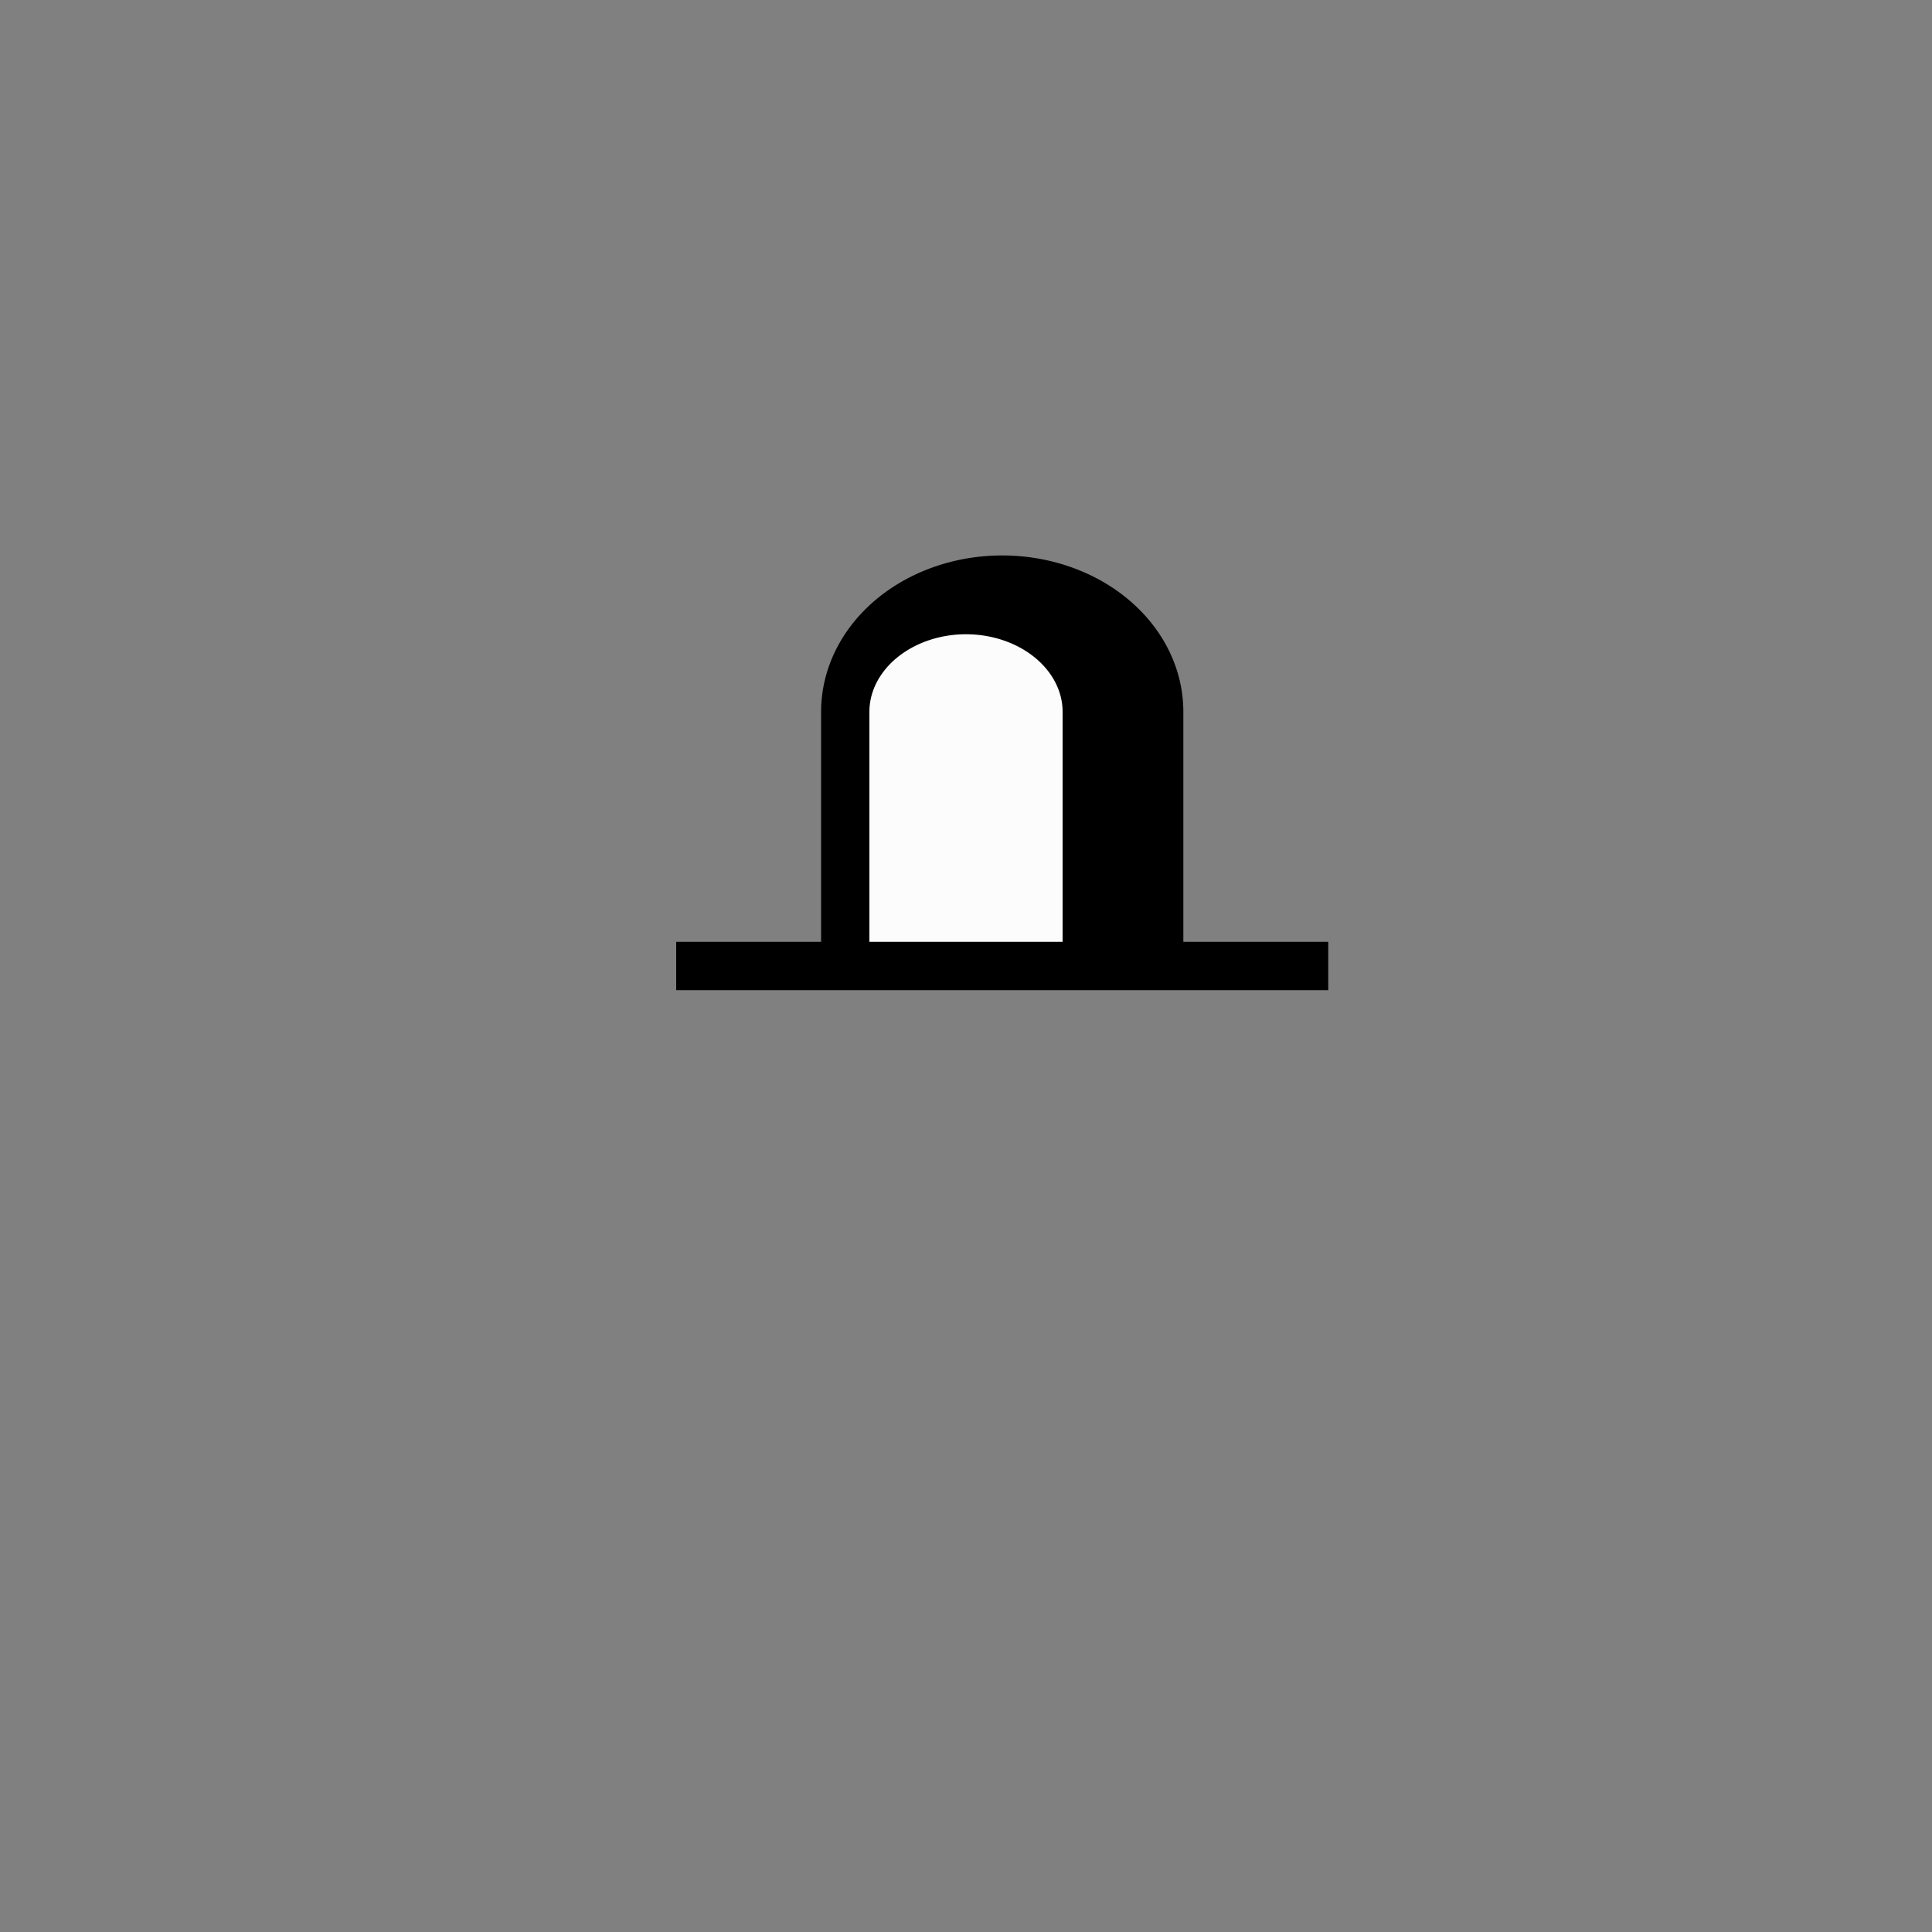 <?xml version="1.0" encoding="UTF-8" standalone="no"?>
<svg
   width="800"
   height="800"
   version="1.1"
   id="svg2"
   xmlns="http://www.w3.org/2000/svg"
   xmlns:svg="http://www.w3.org/2000/svg">
  <rect width="100%" height="100%" fill="#808080" stroke="none"/>
  <defs
     id="defs2">
    <linearGradient
       id="swatch2">
      <stop
         style="stop-color:#000000;stop-opacity:1;"
         offset="0"
         id="stop2" />
    </linearGradient>
  </defs>
  <path
     d="M 350,400 V 294.737 a 50,42.105 0 0 1 100,0 V 400 H 350"
     stroke-width="1"
     stroke="#000000"
     fill="#fcfcfc"
     zx="0"
     zy="50"
     id="path1"
     style="stroke-linecap:round;stroke-linejoin:round" />
  <path
     d="M 280,400 H 550 350 V 294.737 a 50,42.105 0 0 1 100,0 V 400 M 350,294.737 a 57.5,48.421 0 0 1 115,0 V 400 M 350,294.737 a 65,54.737 0 0 1 130,0 V 400"
     stroke-width="20"
     stroke="#000000"
     id="path2"
     style="fill:none;stroke-linecap:butt;stroke-linejoin:miter" />
</svg>
